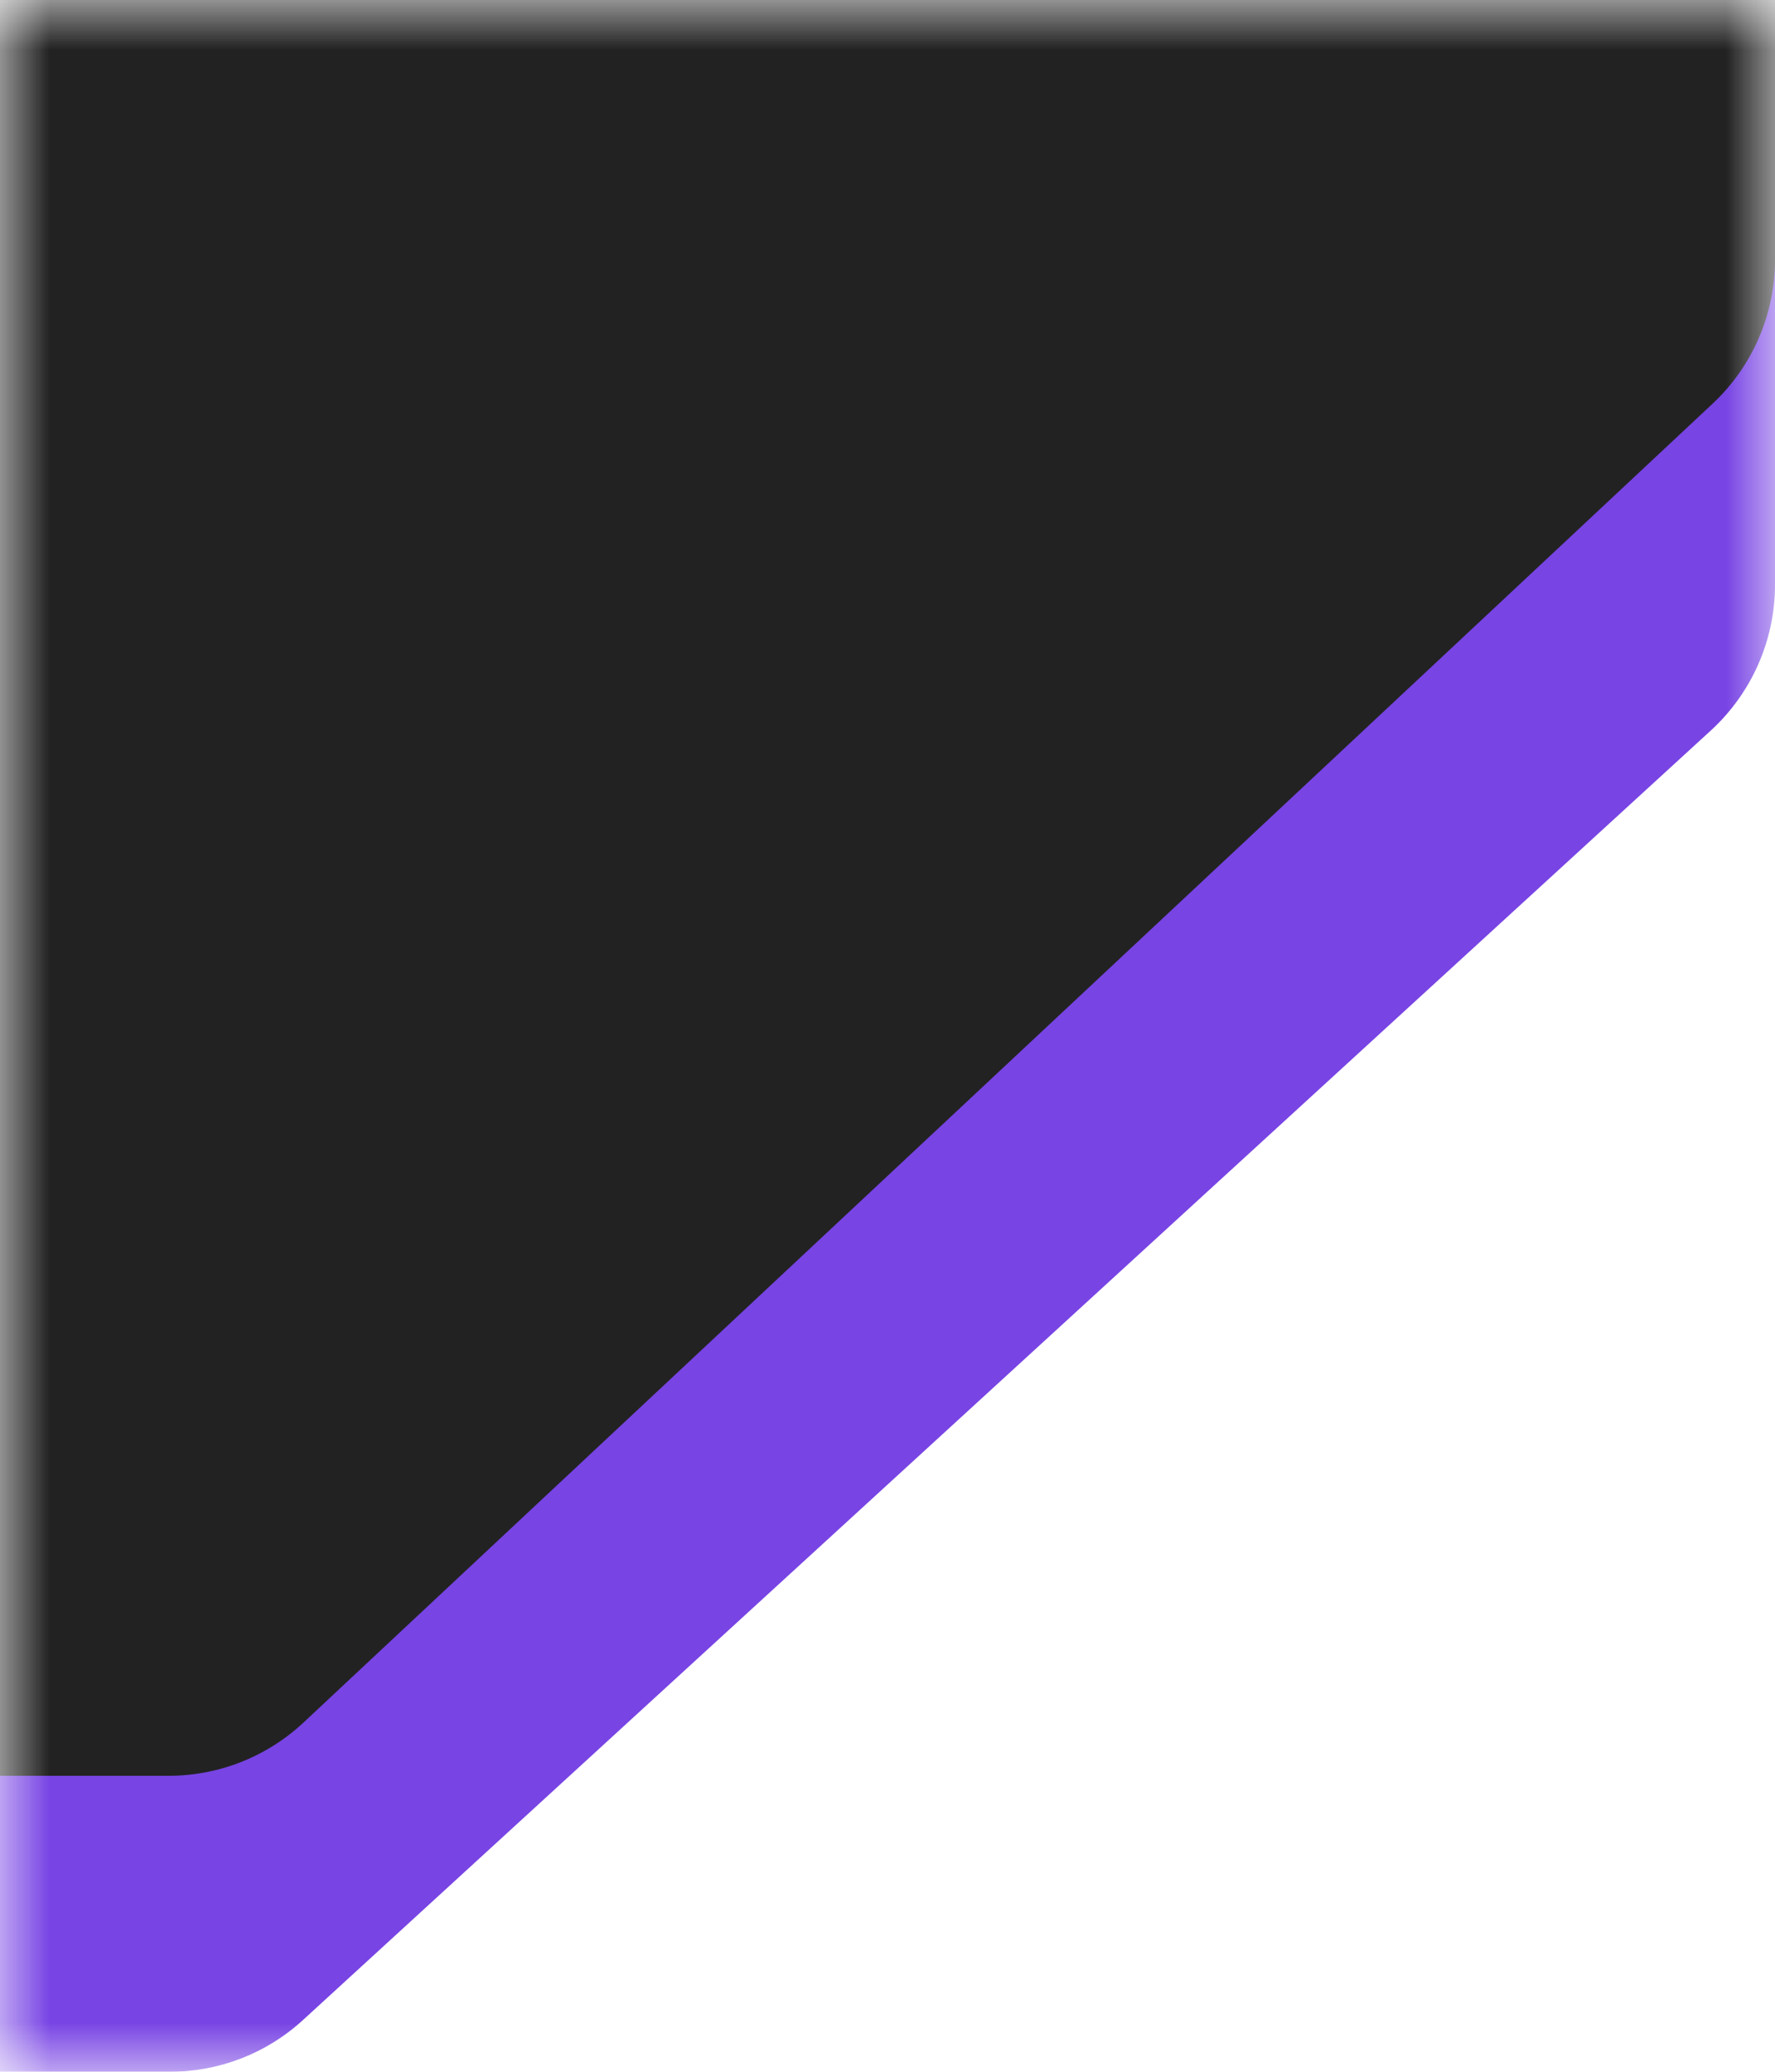 <svg width="18" height="21" viewBox="0 0 18 21" fill="none" xmlns="http://www.w3.org/2000/svg">
<mask id="mask0_237_1682" style="mask-type:alpha" maskUnits="userSpaceOnUse" x="0" y="0" width="18" height="21">
<rect width="18" height="21" fill="#D9D9D9"/>
</mask>
<g mask="url(#mask0_237_1682)">
<path d="M-323 -4.76837e-07C-323 -1.105 -322.105 -2 -321 -2H16C17.105 -2 18 -1.105 18 0V5.928C18 6.489 17.764 7.024 17.351 7.403L3.073 20.475C2.705 20.813 2.223 21 1.723 21H-321C-322.105 21 -323 20.105 -323 19L-323 -4.76837e-07Z" fill="#7844E4"/>
<path d="M-323 -537C-323 -538.105 -322.105 -539 -321 -539H16C17.105 -539 18 -538.105 18 -537V2.632C18 3.186 17.771 3.715 17.366 4.093L3.077 17.461C2.706 17.807 2.218 18 1.71 18H-321C-322.105 18 -323 17.105 -323 16L-323 -537Z" fill="#222222"/>
</g>
</svg>

